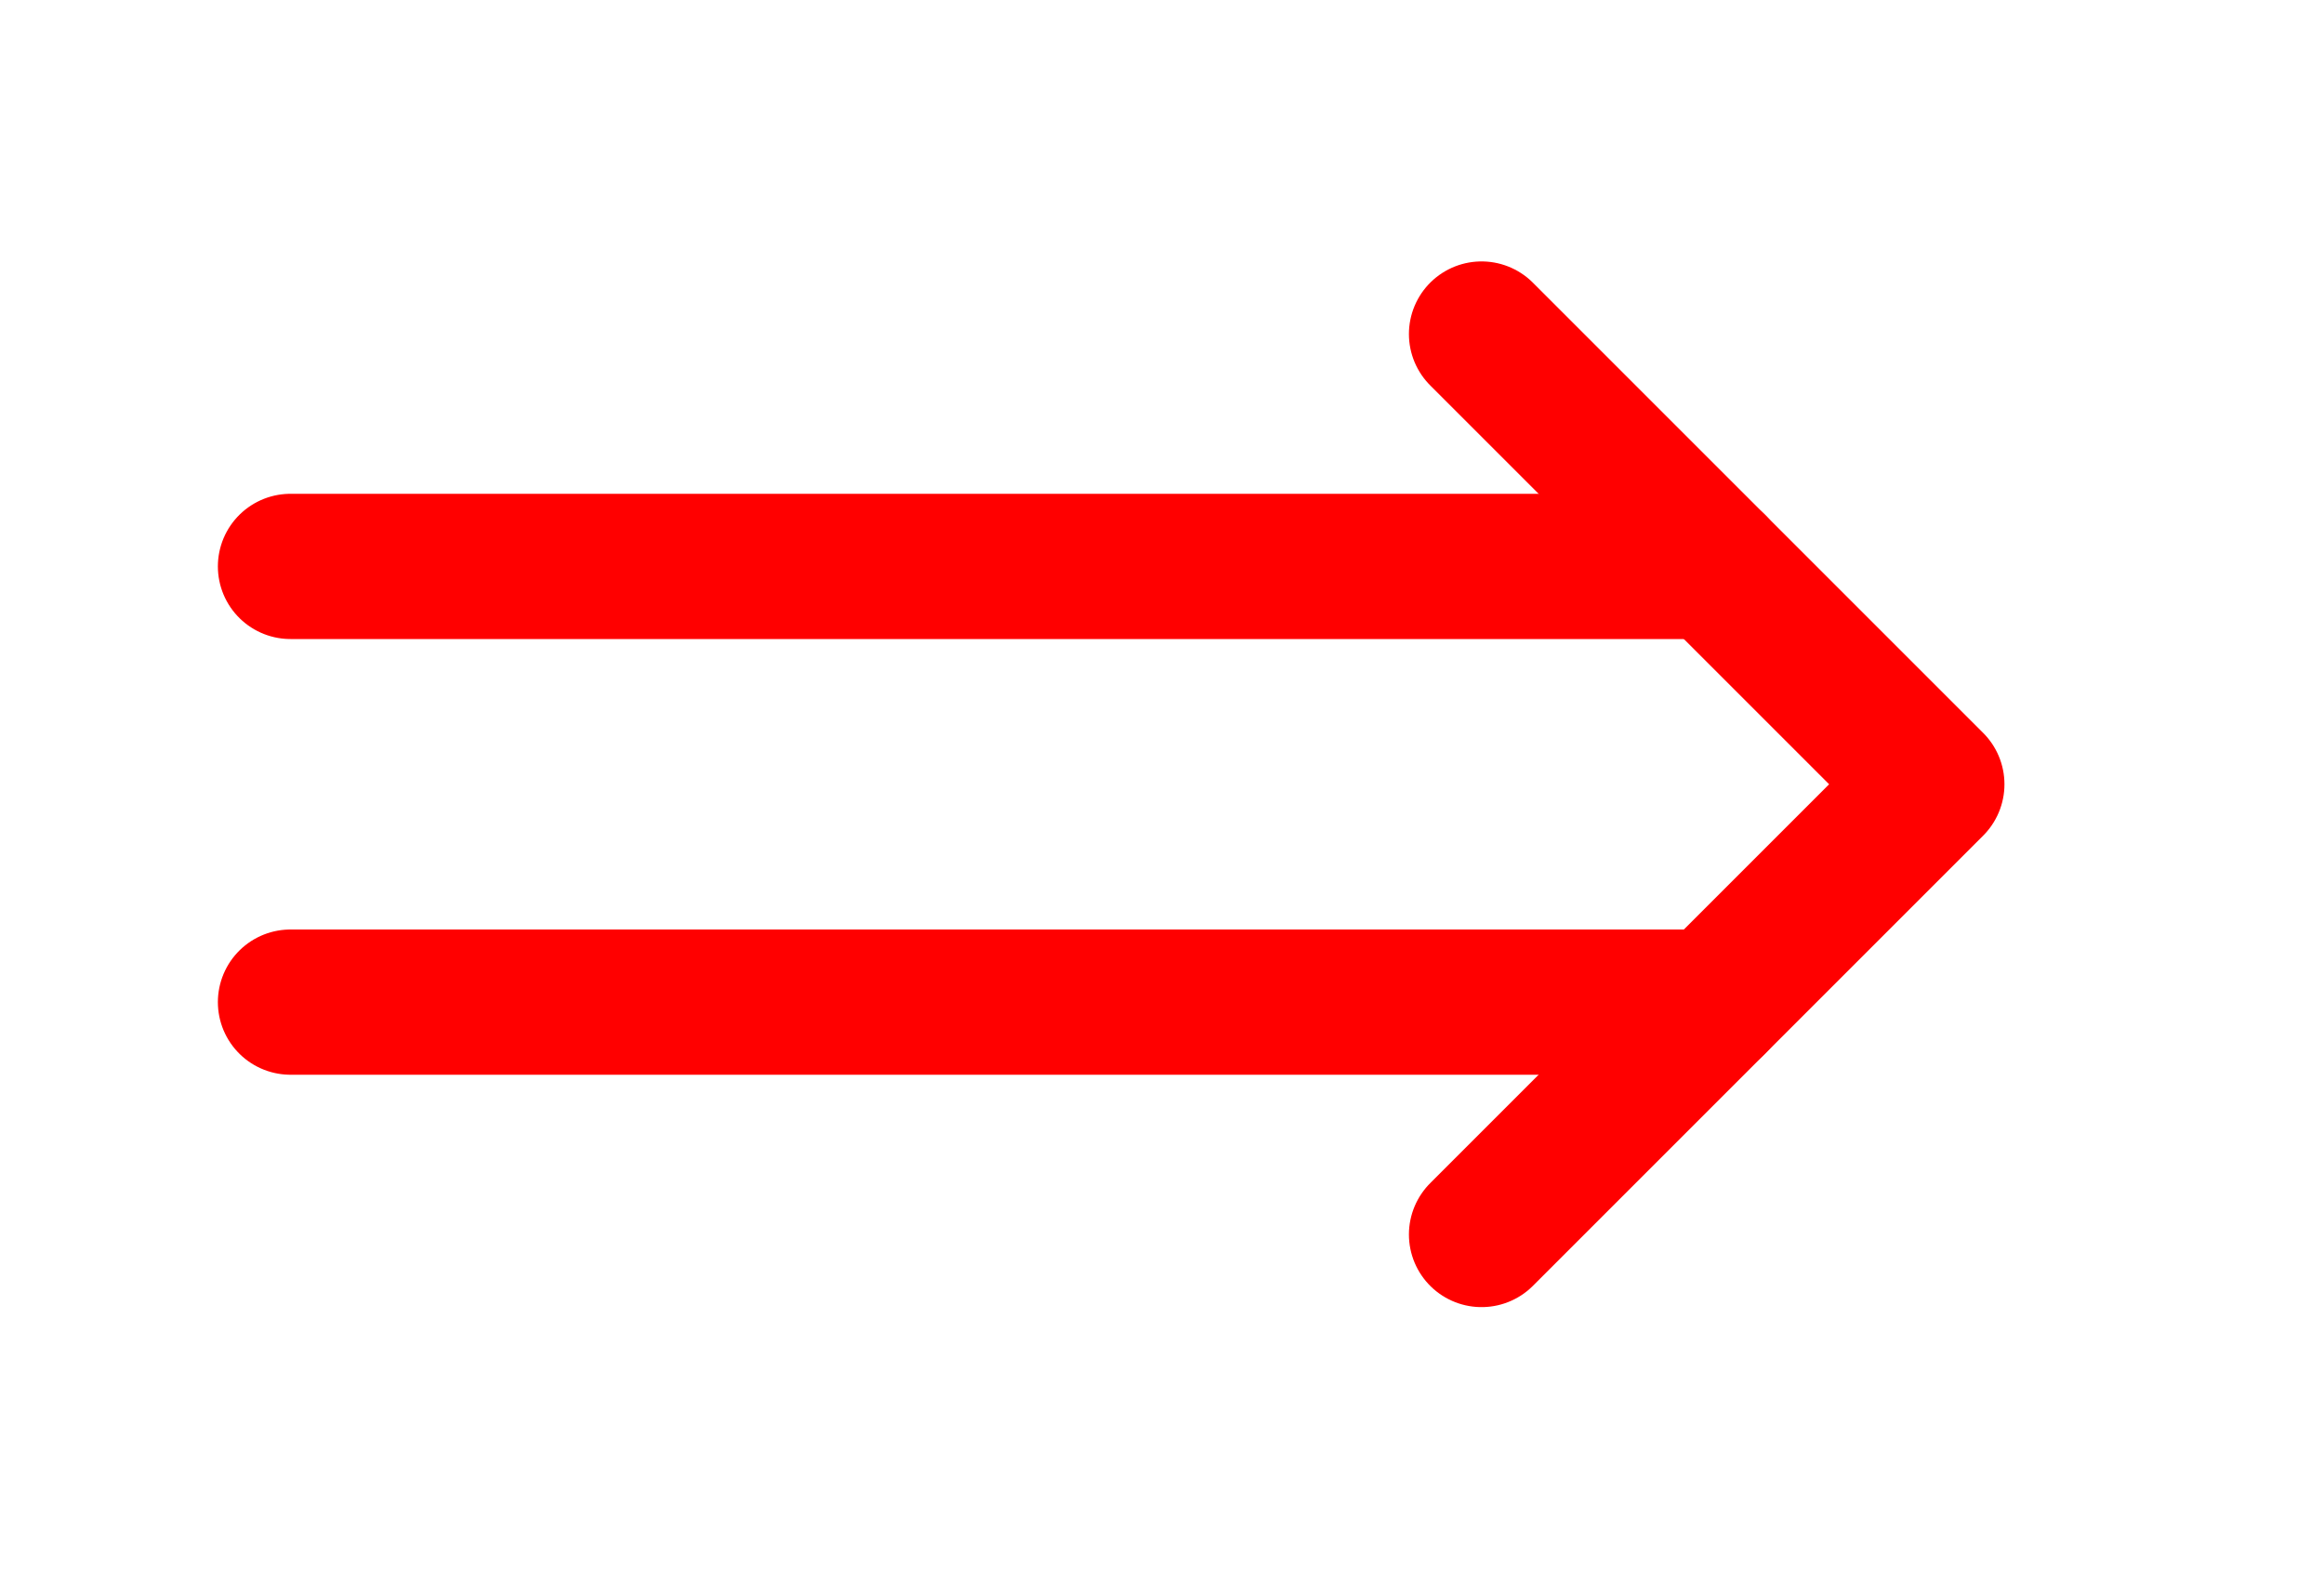 <?xml version="1.0" encoding="UTF-8" standalone="no"?>
<!-- Created with Inkscape (http://www.inkscape.org/) -->

<svg
   width="400"
   height="270"
   viewBox="0 0 400 270"
   version="1.1"
   id="svg58221"
   xml:space="preserve"
   xmlns="http://www.w3.org/2000/svg"
   xmlns:svg="http://www.w3.org/2000/svg"><defs
     id="defs58218" /><path
     style="opacity:1;fill:none;stroke:#ff0000;stroke-width:25;stroke-linecap:round;stroke-linejoin:round;stroke-dasharray:none;stroke-opacity:1"
     d="m 50,97.5 h 245"
     id="path2" /><path
     style="opacity:1;fill:none;stroke:#ff0000;stroke-width:25;stroke-linecap:round;stroke-linejoin:round;stroke-dasharray:none;stroke-opacity:1"
     d="m 255,57.5 77.5,77.5 -77.5,77.5"
     id="path4" /><path
     style="opacity:1;fill:none;stroke:#ff0000;stroke-width:25;stroke-linecap:round;stroke-linejoin:round;stroke-dasharray:none;stroke-opacity:1"
     d="m 50,172.5 h 245"
     id="path6" /></svg>
